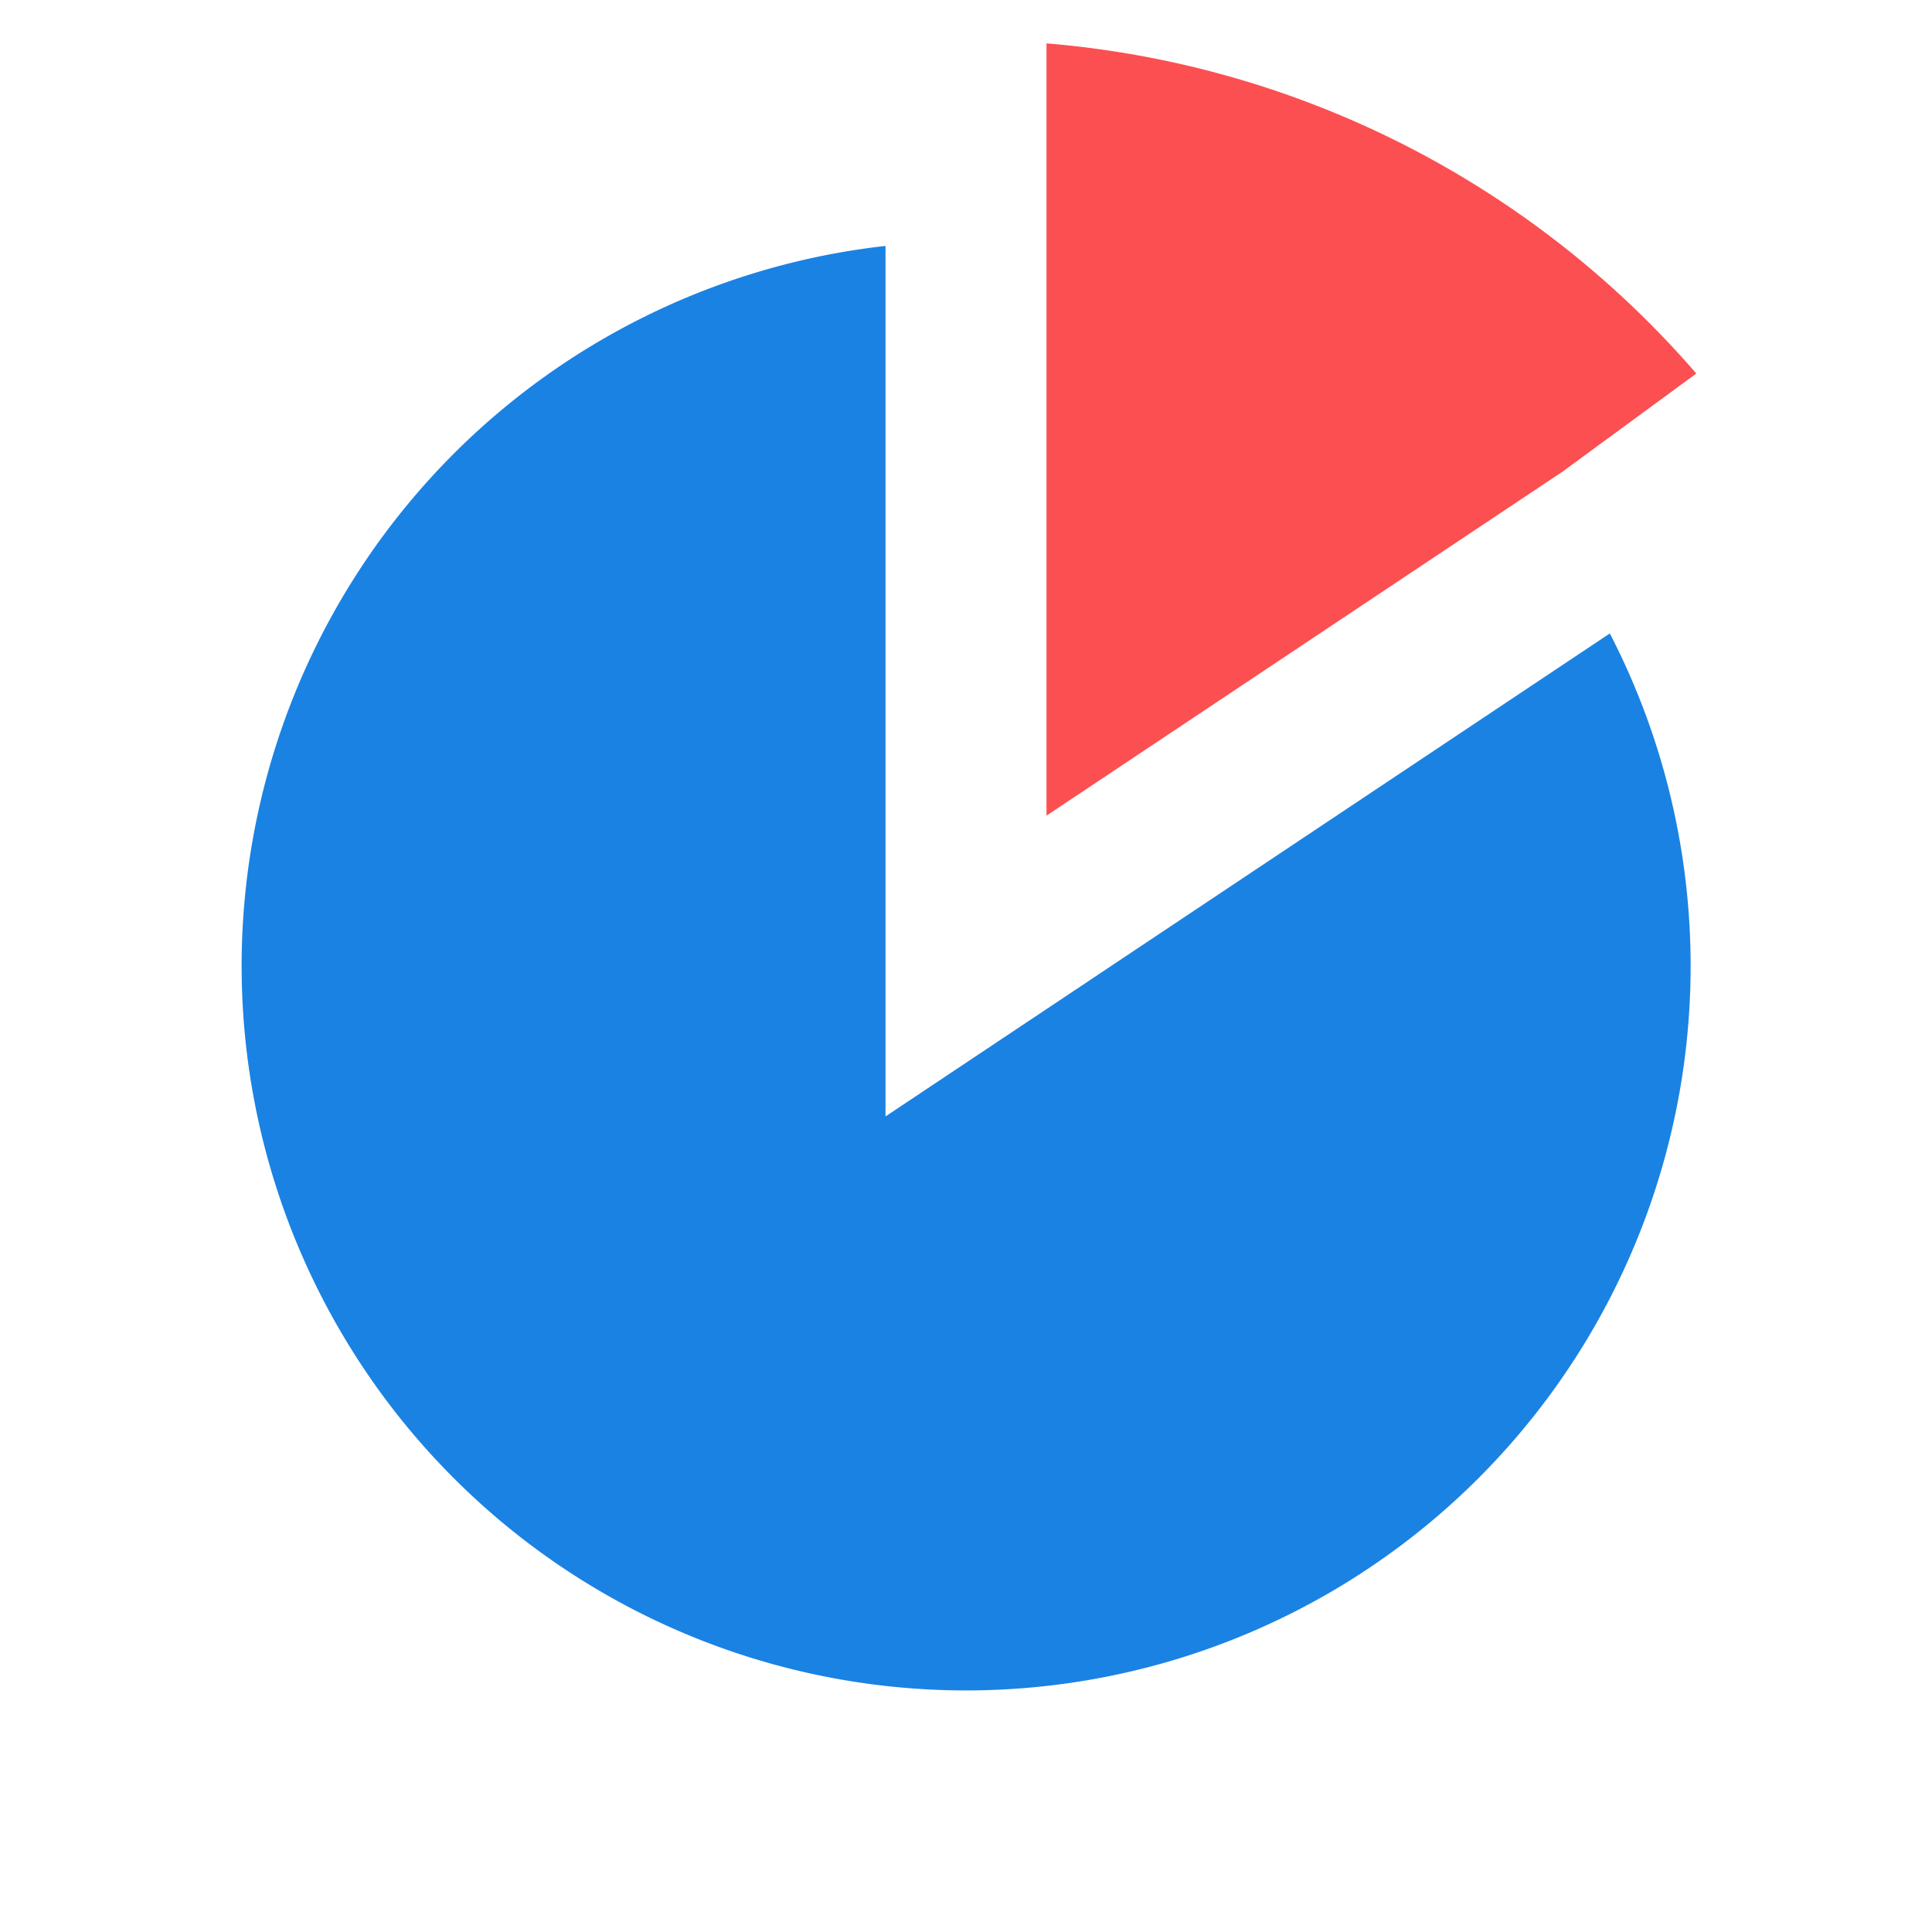 <svg xmlns="http://www.w3.org/2000/svg" width="24" height="24" viewBox="0 0 24 24">
    <g fill="none" fill-rule="evenodd">
        <path fill="#1A82E3" d="M11 3.055v10.814l8.998-6A9 9 0 1 1 11 3.055Z"/>
        <path fill="#FC4F51" fill-rule="nonzero" d="m13 10.132 6.409-4.272 1.663-1.22A11.97 11.97 0 0 0 13 .539v9.594Z"/>
    </g>
</svg>

